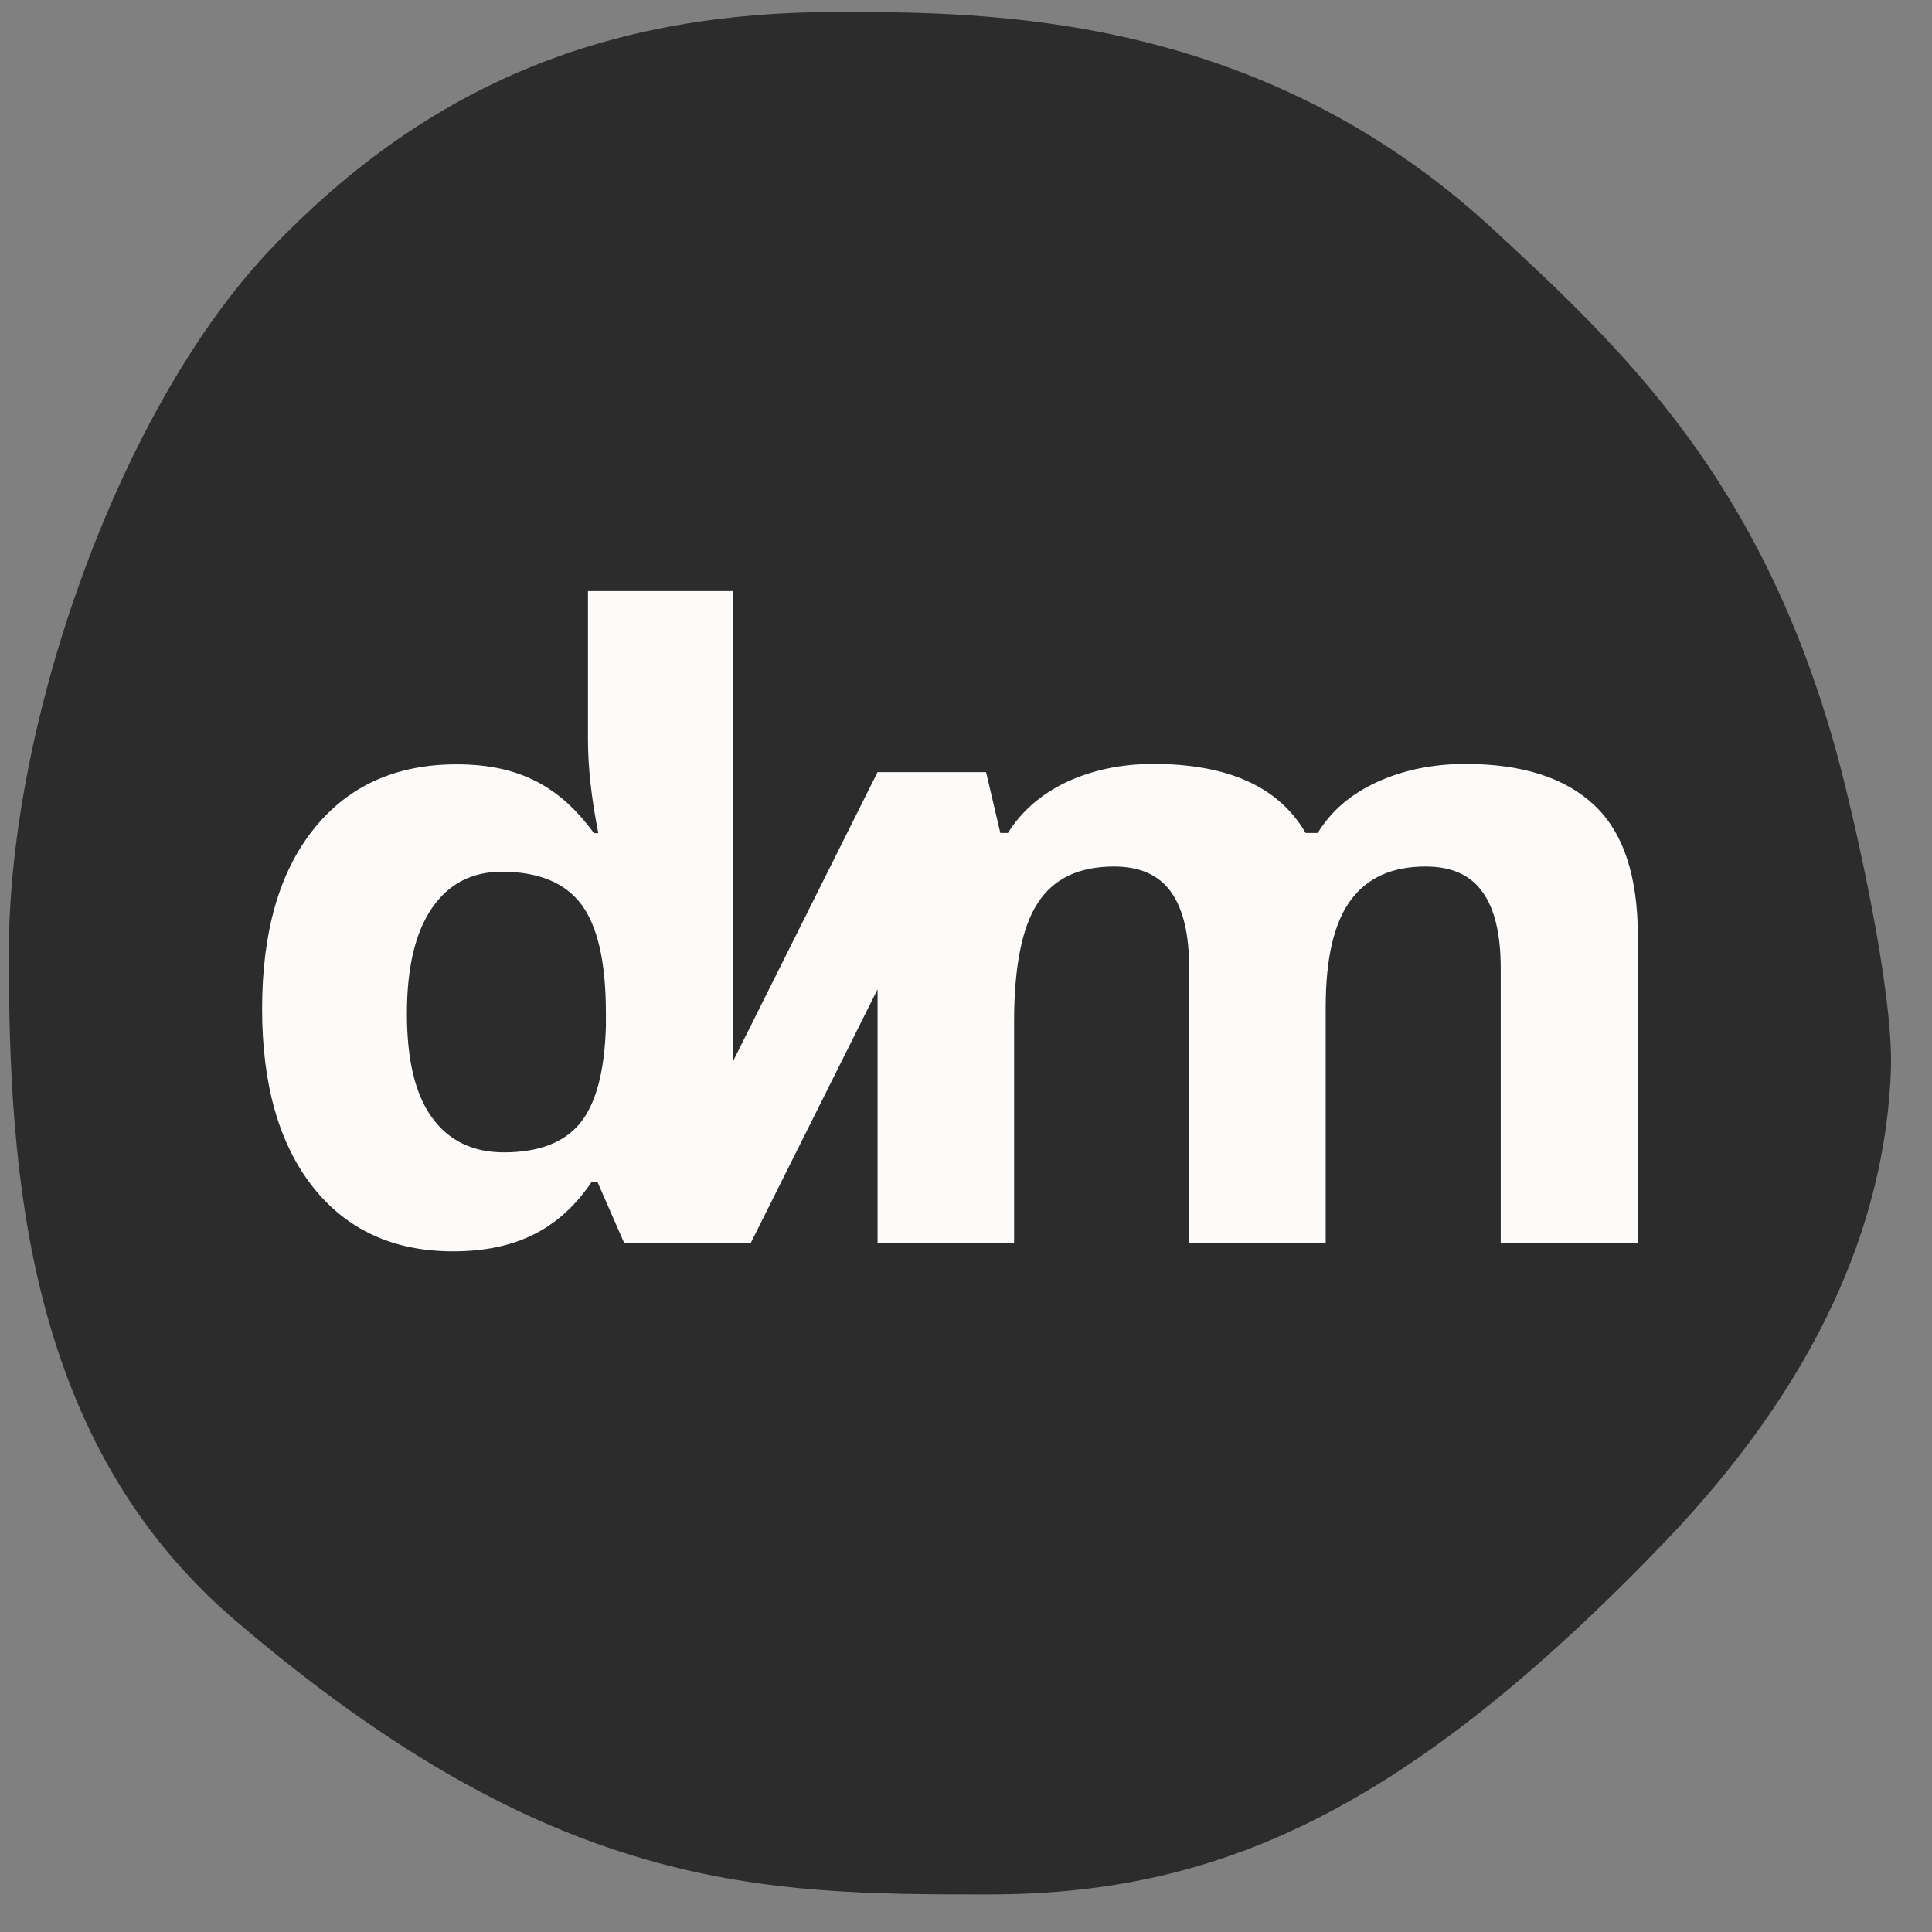 <svg width="39" height="39" viewBox="0 0 39 39" fill="none" xmlns="http://www.w3.org/2000/svg">
<rect x="0" y="0" width="39" height="39" fill="#808080" stroke="none"/>
<path d="M0.178 19.24C0.178 23.733 0.544 29.108 4.739 32.702C11.174 38.21 15.376 38.242 19.935 38.242C24.494 38.242 28.294 36.659 33.612 31.119C36.63 27.968 38.049 24.768 38.17 21.617C38.234 20.01 37.428 16.492 37.082 15.223C35.563 9.683 32.782 7.068 30.139 4.626C25.389 0.242 19.935 0.242 16.895 0.242C12.336 0.242 8.704 1.648 5.498 4.993C2.458 8.16 0.178 14.49 0.178 19.24Z" fill="#2C2C2C"/>
<path d="M32.18 16.251C31.592 15.699 30.726 15.421 29.581 15.421C28.921 15.421 28.324 15.546 27.797 15.787C27.269 16.029 26.87 16.372 26.6 16.815H26.356C25.818 15.888 24.795 15.421 23.282 15.421C22.619 15.421 22.034 15.55 21.519 15.792C21.009 16.037 20.618 16.38 20.346 16.815H20.193L19.909 15.602H19.901L19.909 15.586H17.715L14.79 21.437V11.932H11.869V14.929C11.869 15.481 11.937 16.11 12.078 16.819H11.99C11.313 15.892 10.501 15.429 9.218 15.429C7.997 15.429 7.036 15.86 6.337 16.73C5.64 17.597 5.291 18.809 5.291 20.365C5.291 21.896 5.634 23.096 6.318 23.963C7.003 24.829 7.948 25.26 9.145 25.26C10.442 25.26 11.309 24.793 11.941 23.862H12.062L12.598 25.087H14.79H15.157L17.715 19.97V25.087H20.471V20.622C20.471 19.51 20.632 18.709 20.951 18.225C21.269 17.734 21.783 17.492 22.486 17.492C23.014 17.492 23.396 17.665 23.64 18.008C23.884 18.35 24.005 18.862 24.005 19.547V25.087H26.761V20.329C26.761 19.345 26.93 18.624 27.265 18.173C27.599 17.717 28.103 17.492 28.777 17.492C29.303 17.492 29.686 17.665 29.928 18.008C30.174 18.35 30.294 18.862 30.294 19.547V25.087H33.062V18.902C33.063 17.686 32.769 16.803 32.18 16.251ZM12.231 20.727C12.203 21.646 12.024 22.299 11.699 22.686C11.377 23.069 10.868 23.262 10.172 23.262C9.546 23.262 9.06 23.028 8.722 22.561C8.383 22.098 8.214 21.396 8.214 20.462C8.214 19.531 8.383 18.822 8.718 18.334C9.052 17.843 9.524 17.597 10.128 17.597C10.869 17.597 11.407 17.818 11.736 18.258C12.066 18.697 12.231 19.43 12.231 20.445V20.727V20.727Z" fill="#FDFBF9"/>
</svg>

